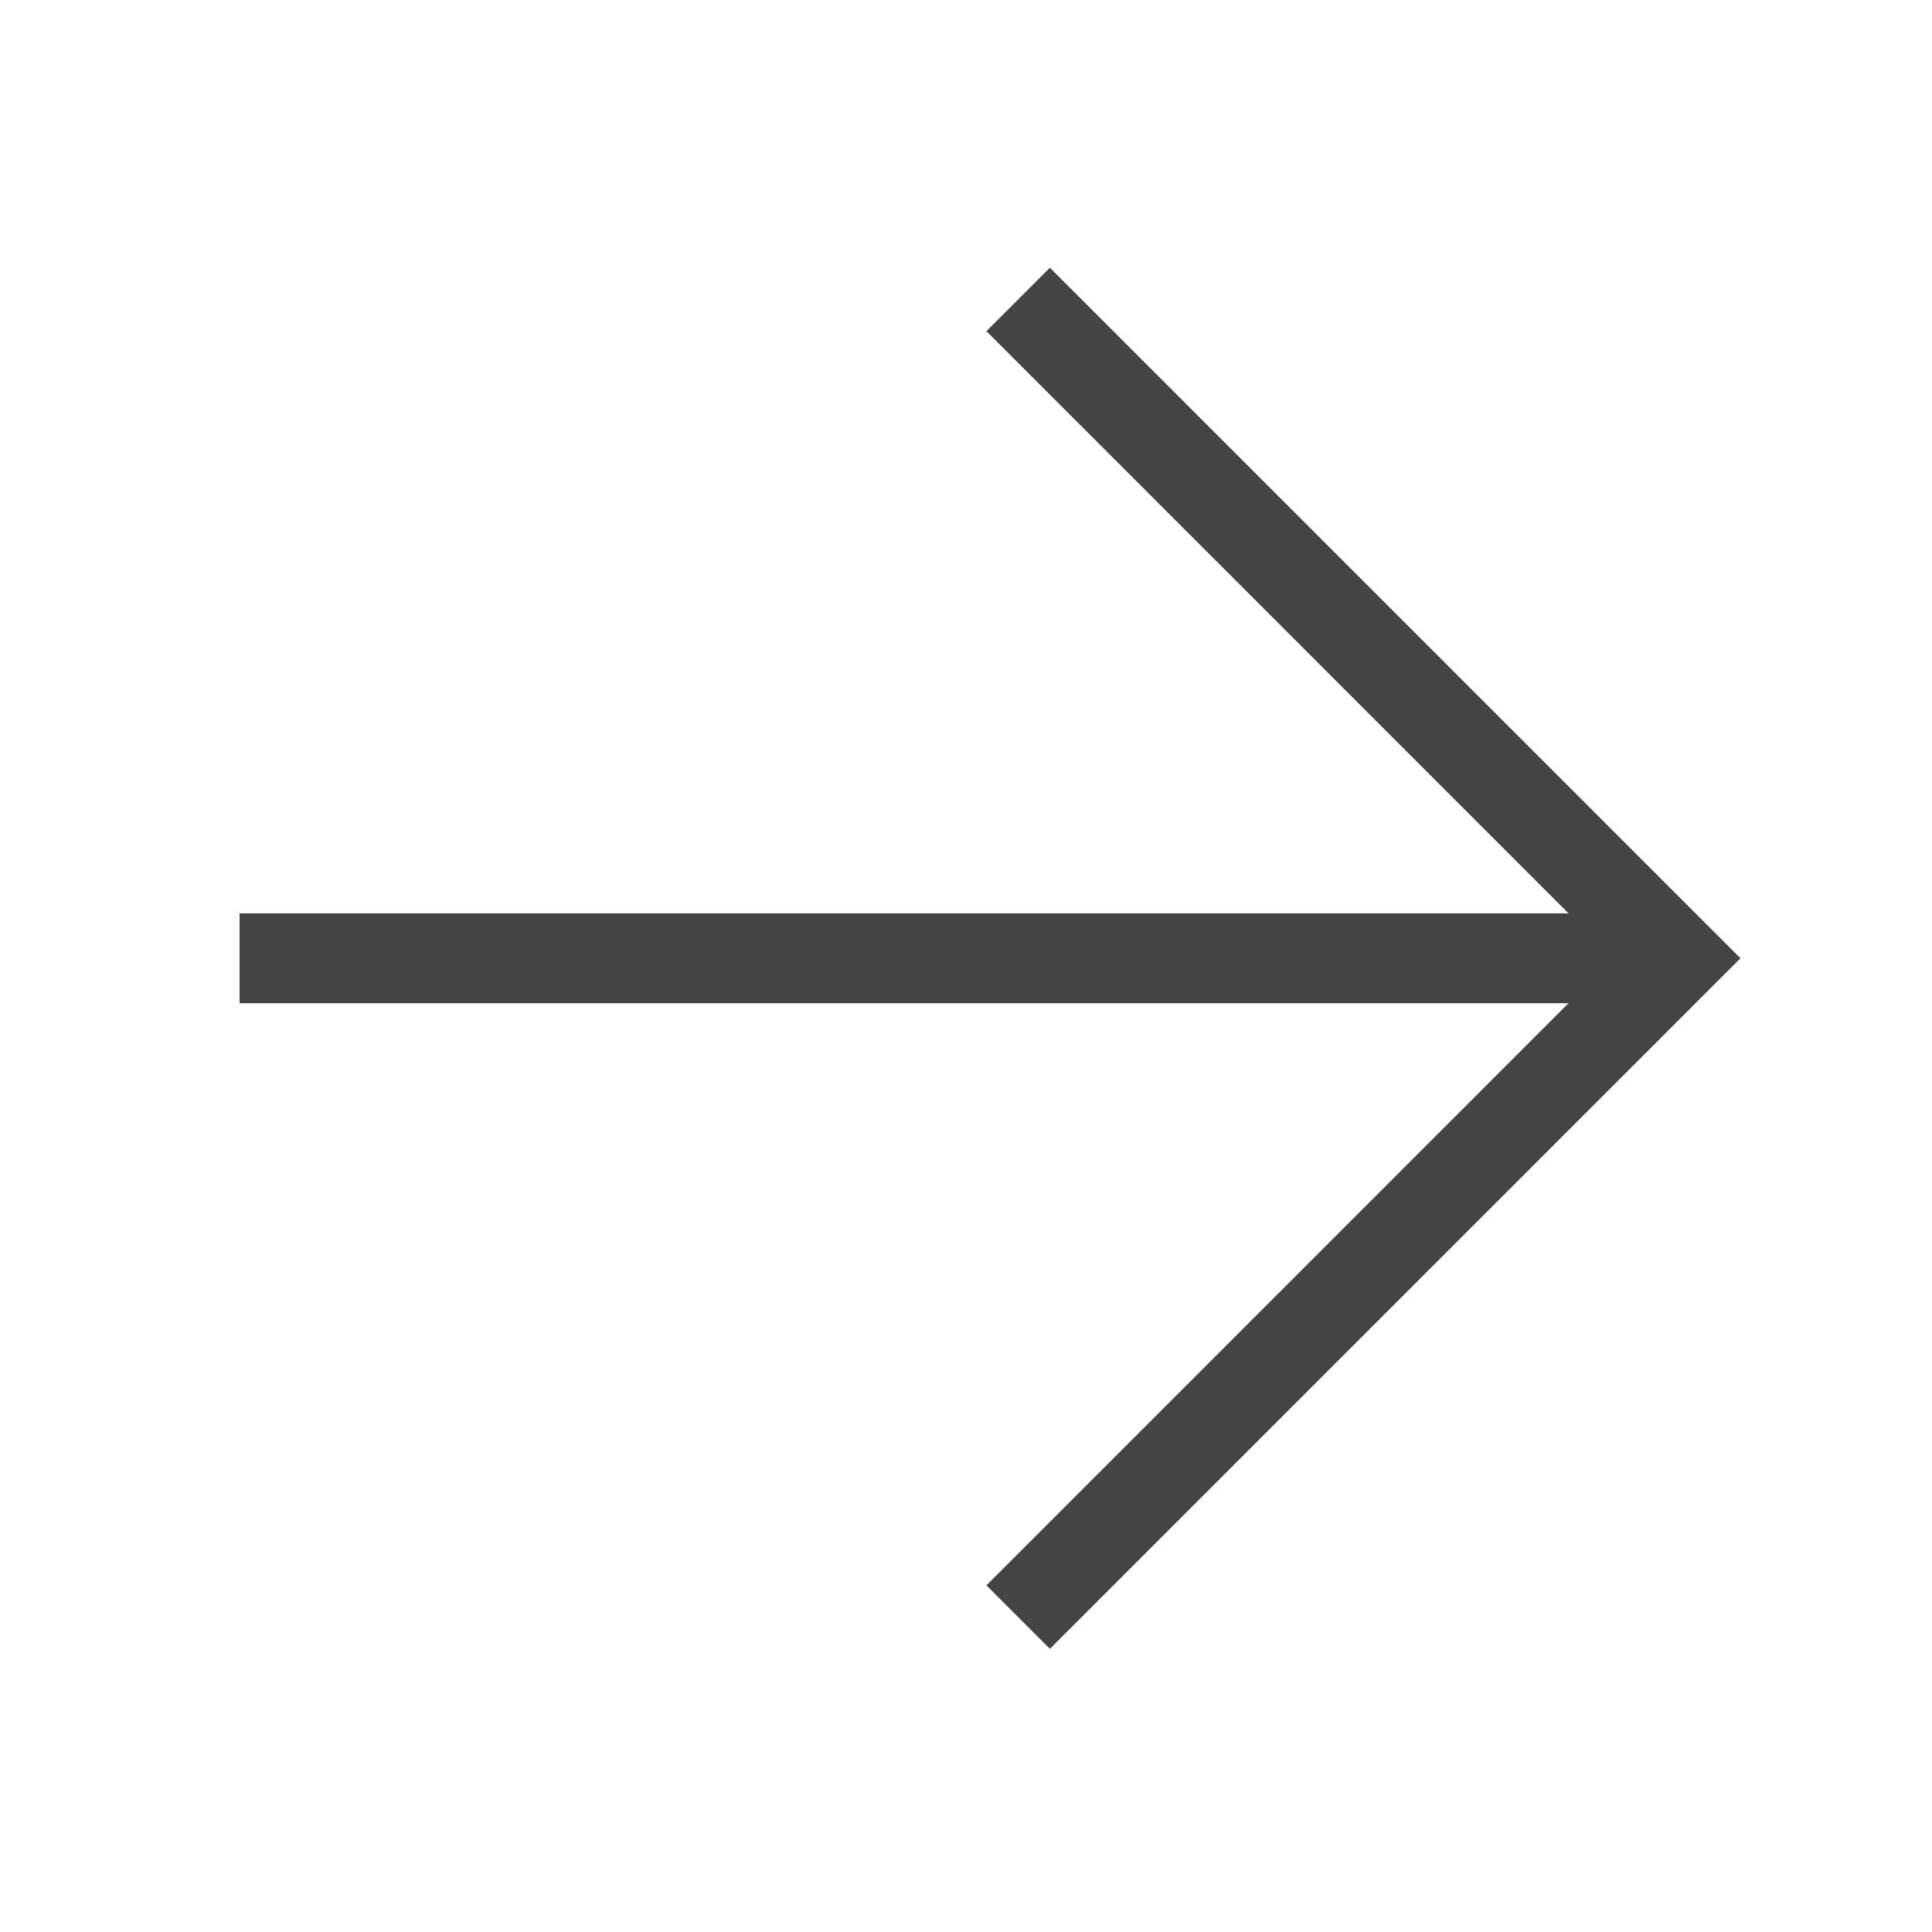 <?xml version='1.0' encoding='UTF-8' standalone='no'?><!-- Created with UBS Icon App (http://www.ubs.com/microsites/iconapp/) --><svg xmlns:svg='http://www.w3.org/2000/svg' xmlns='http://www.w3.org/2000/svg' width='64' height='64' viewBox='0 0 64 64' data-tags='Slider Next'><g transform='translate(0,0)'><path d='M560.96 880.96l-33.92-33.92 335-335.040-335-335.040 33.92-33.92 368.96 368.96-368.96 368.96z ' transform='translate(0,0) scale(0.062,0.062)' fill='#444444' style='undefined'></path><path d='M128 488h768v48h-768v-48z ' transform='translate(0,0) scale(0.062,0.062)' fill='#444444' style='undefined'></path></g></svg>